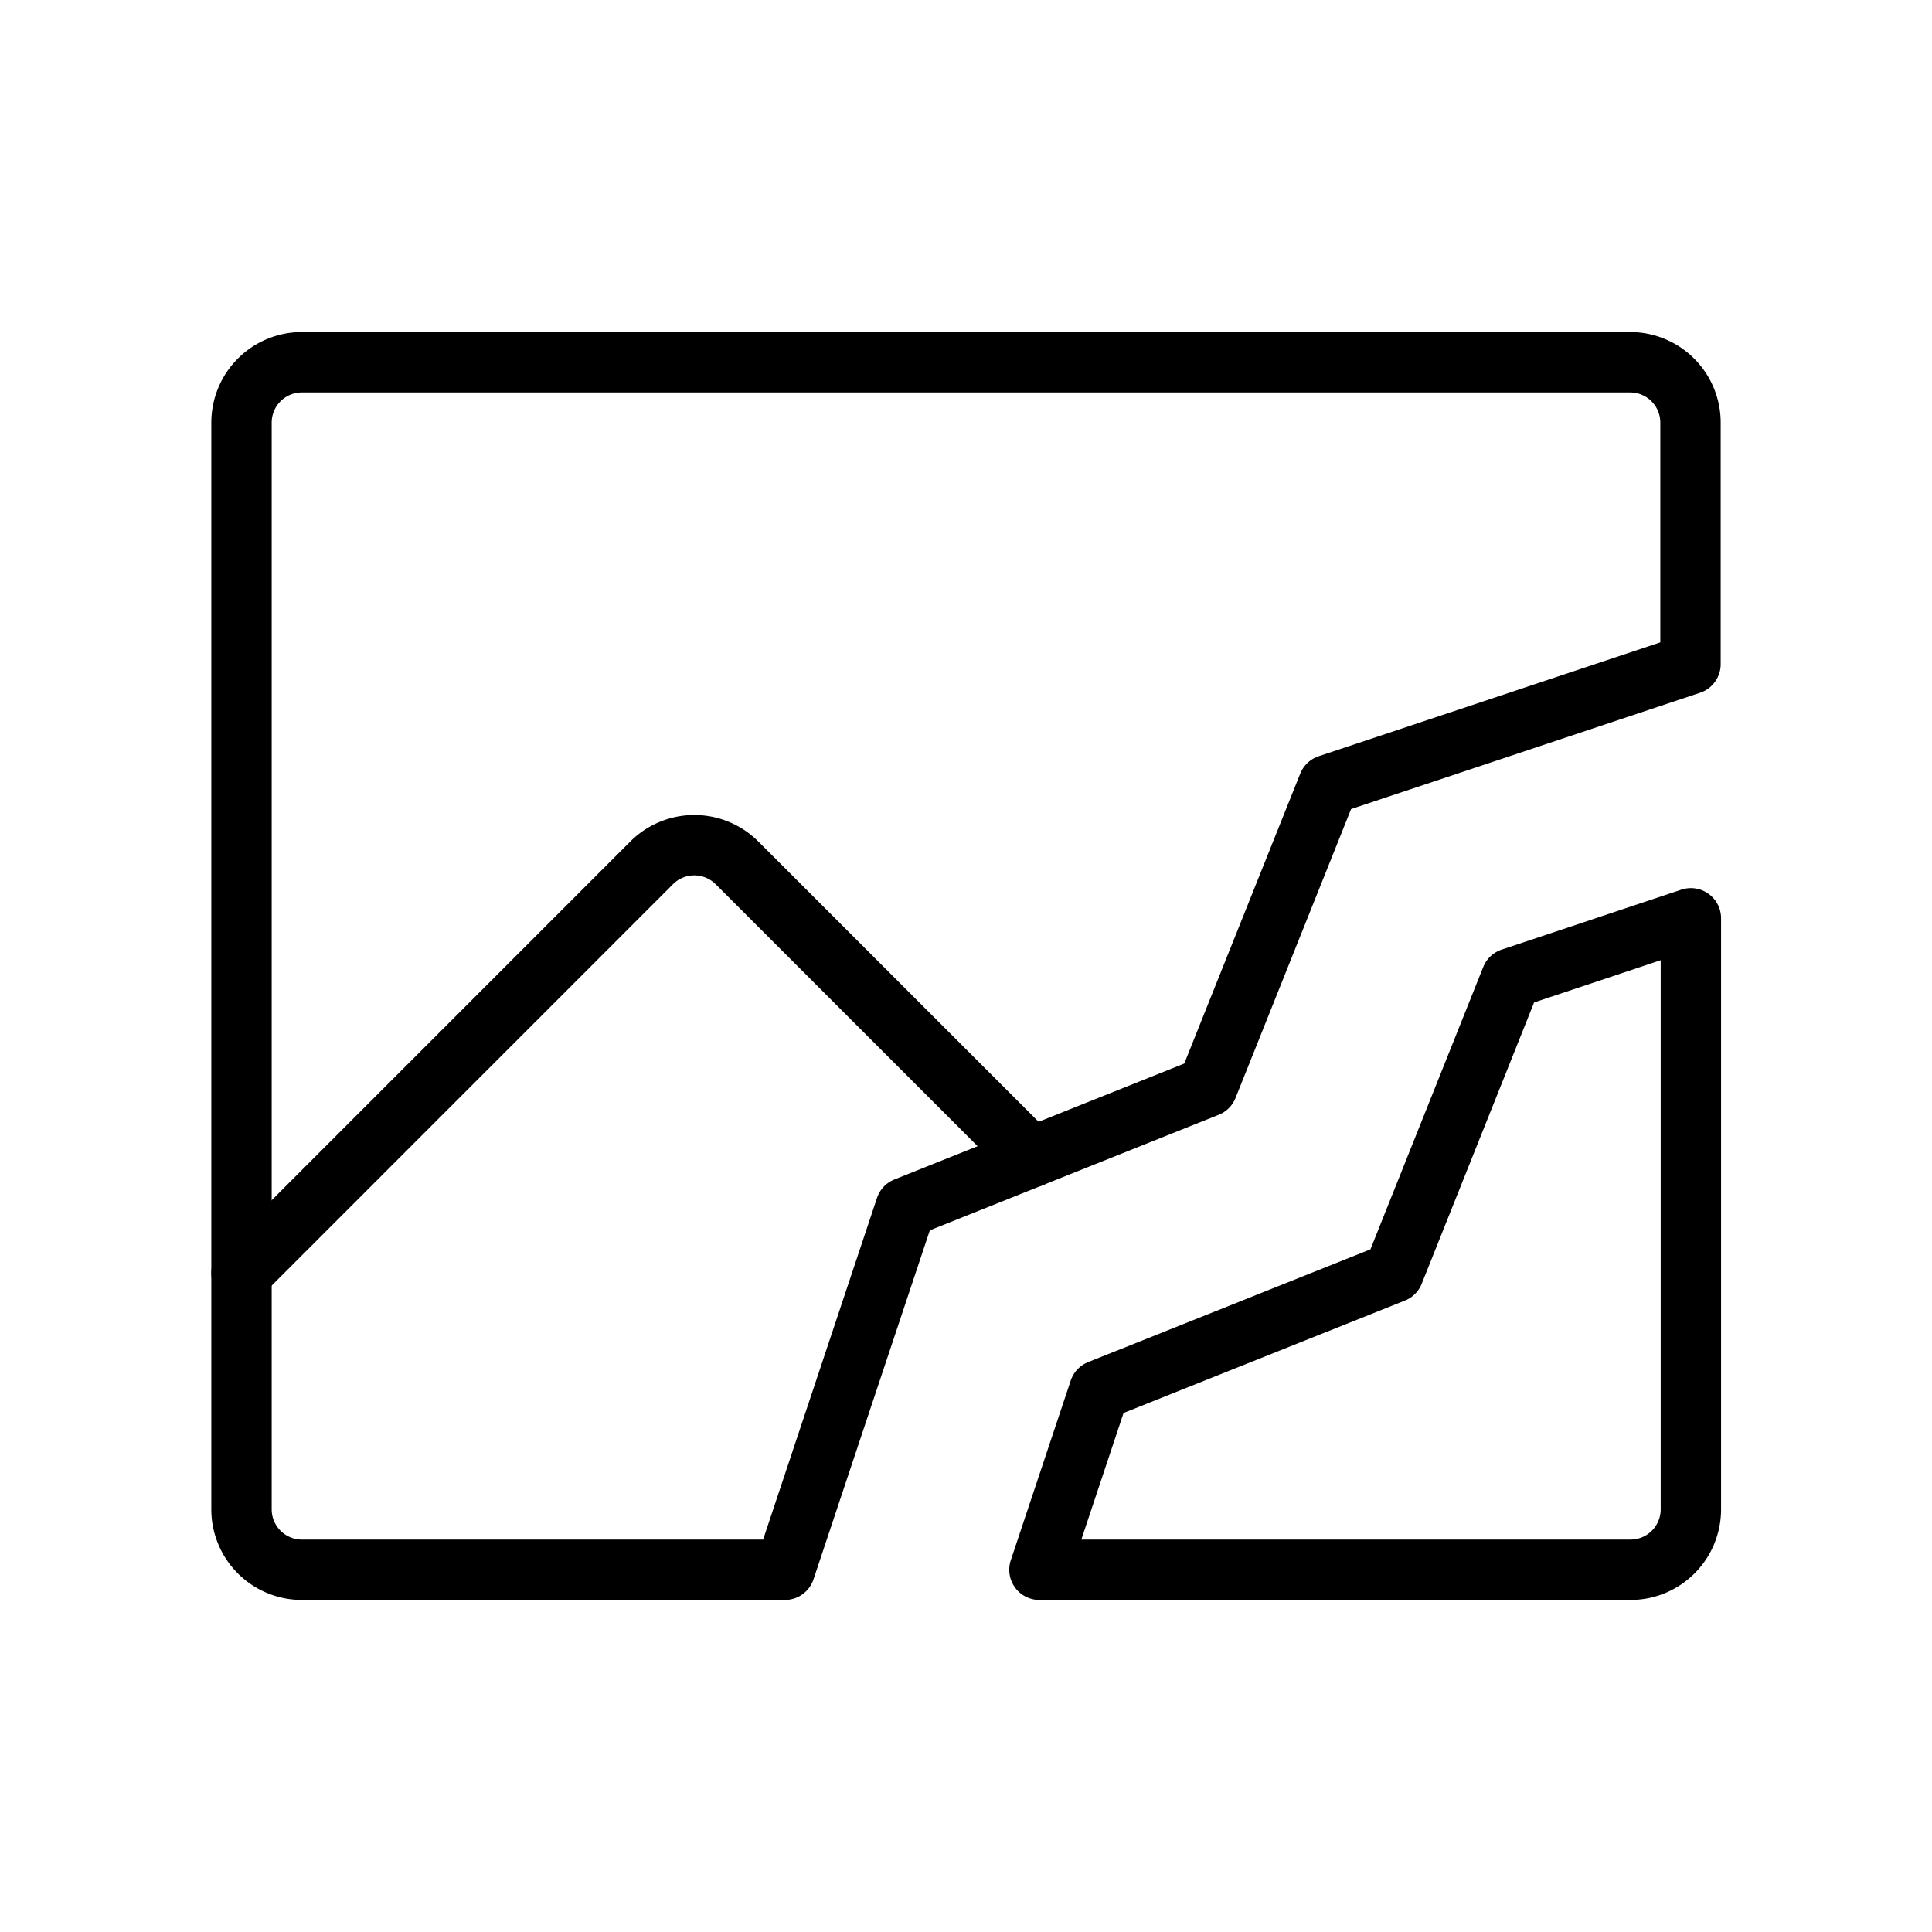 <svg xmlns="http://www.w3.org/2000/svg" viewBox="0 0 256 256"><rect width="256" height="256" fill="none"/><path d="M104,208H40a8,8,0,0,1-8-8V56a8,8,0,0,1,8-8H216a8,8,0,0,1,8,8V88l-48,16-16,40-40,16Z" fill="none" stroke="currentColor" stroke-linecap="round" stroke-linejoin="round" stroke-width="8"/><path d="M137.73,208l7.94-23.8,39-15.58,15.58-39,23.8-7.94V200a8,8,0,0,1-8,8Z" fill="none" stroke="currentColor" stroke-linecap="round" stroke-linejoin="round" stroke-width="8"/><path d="M32,168.69l54.34-54.35a8,8,0,0,1,11.32,0l39,39" fill="none" stroke="currentColor" stroke-linecap="round" stroke-linejoin="round" stroke-width="8"/></svg>
